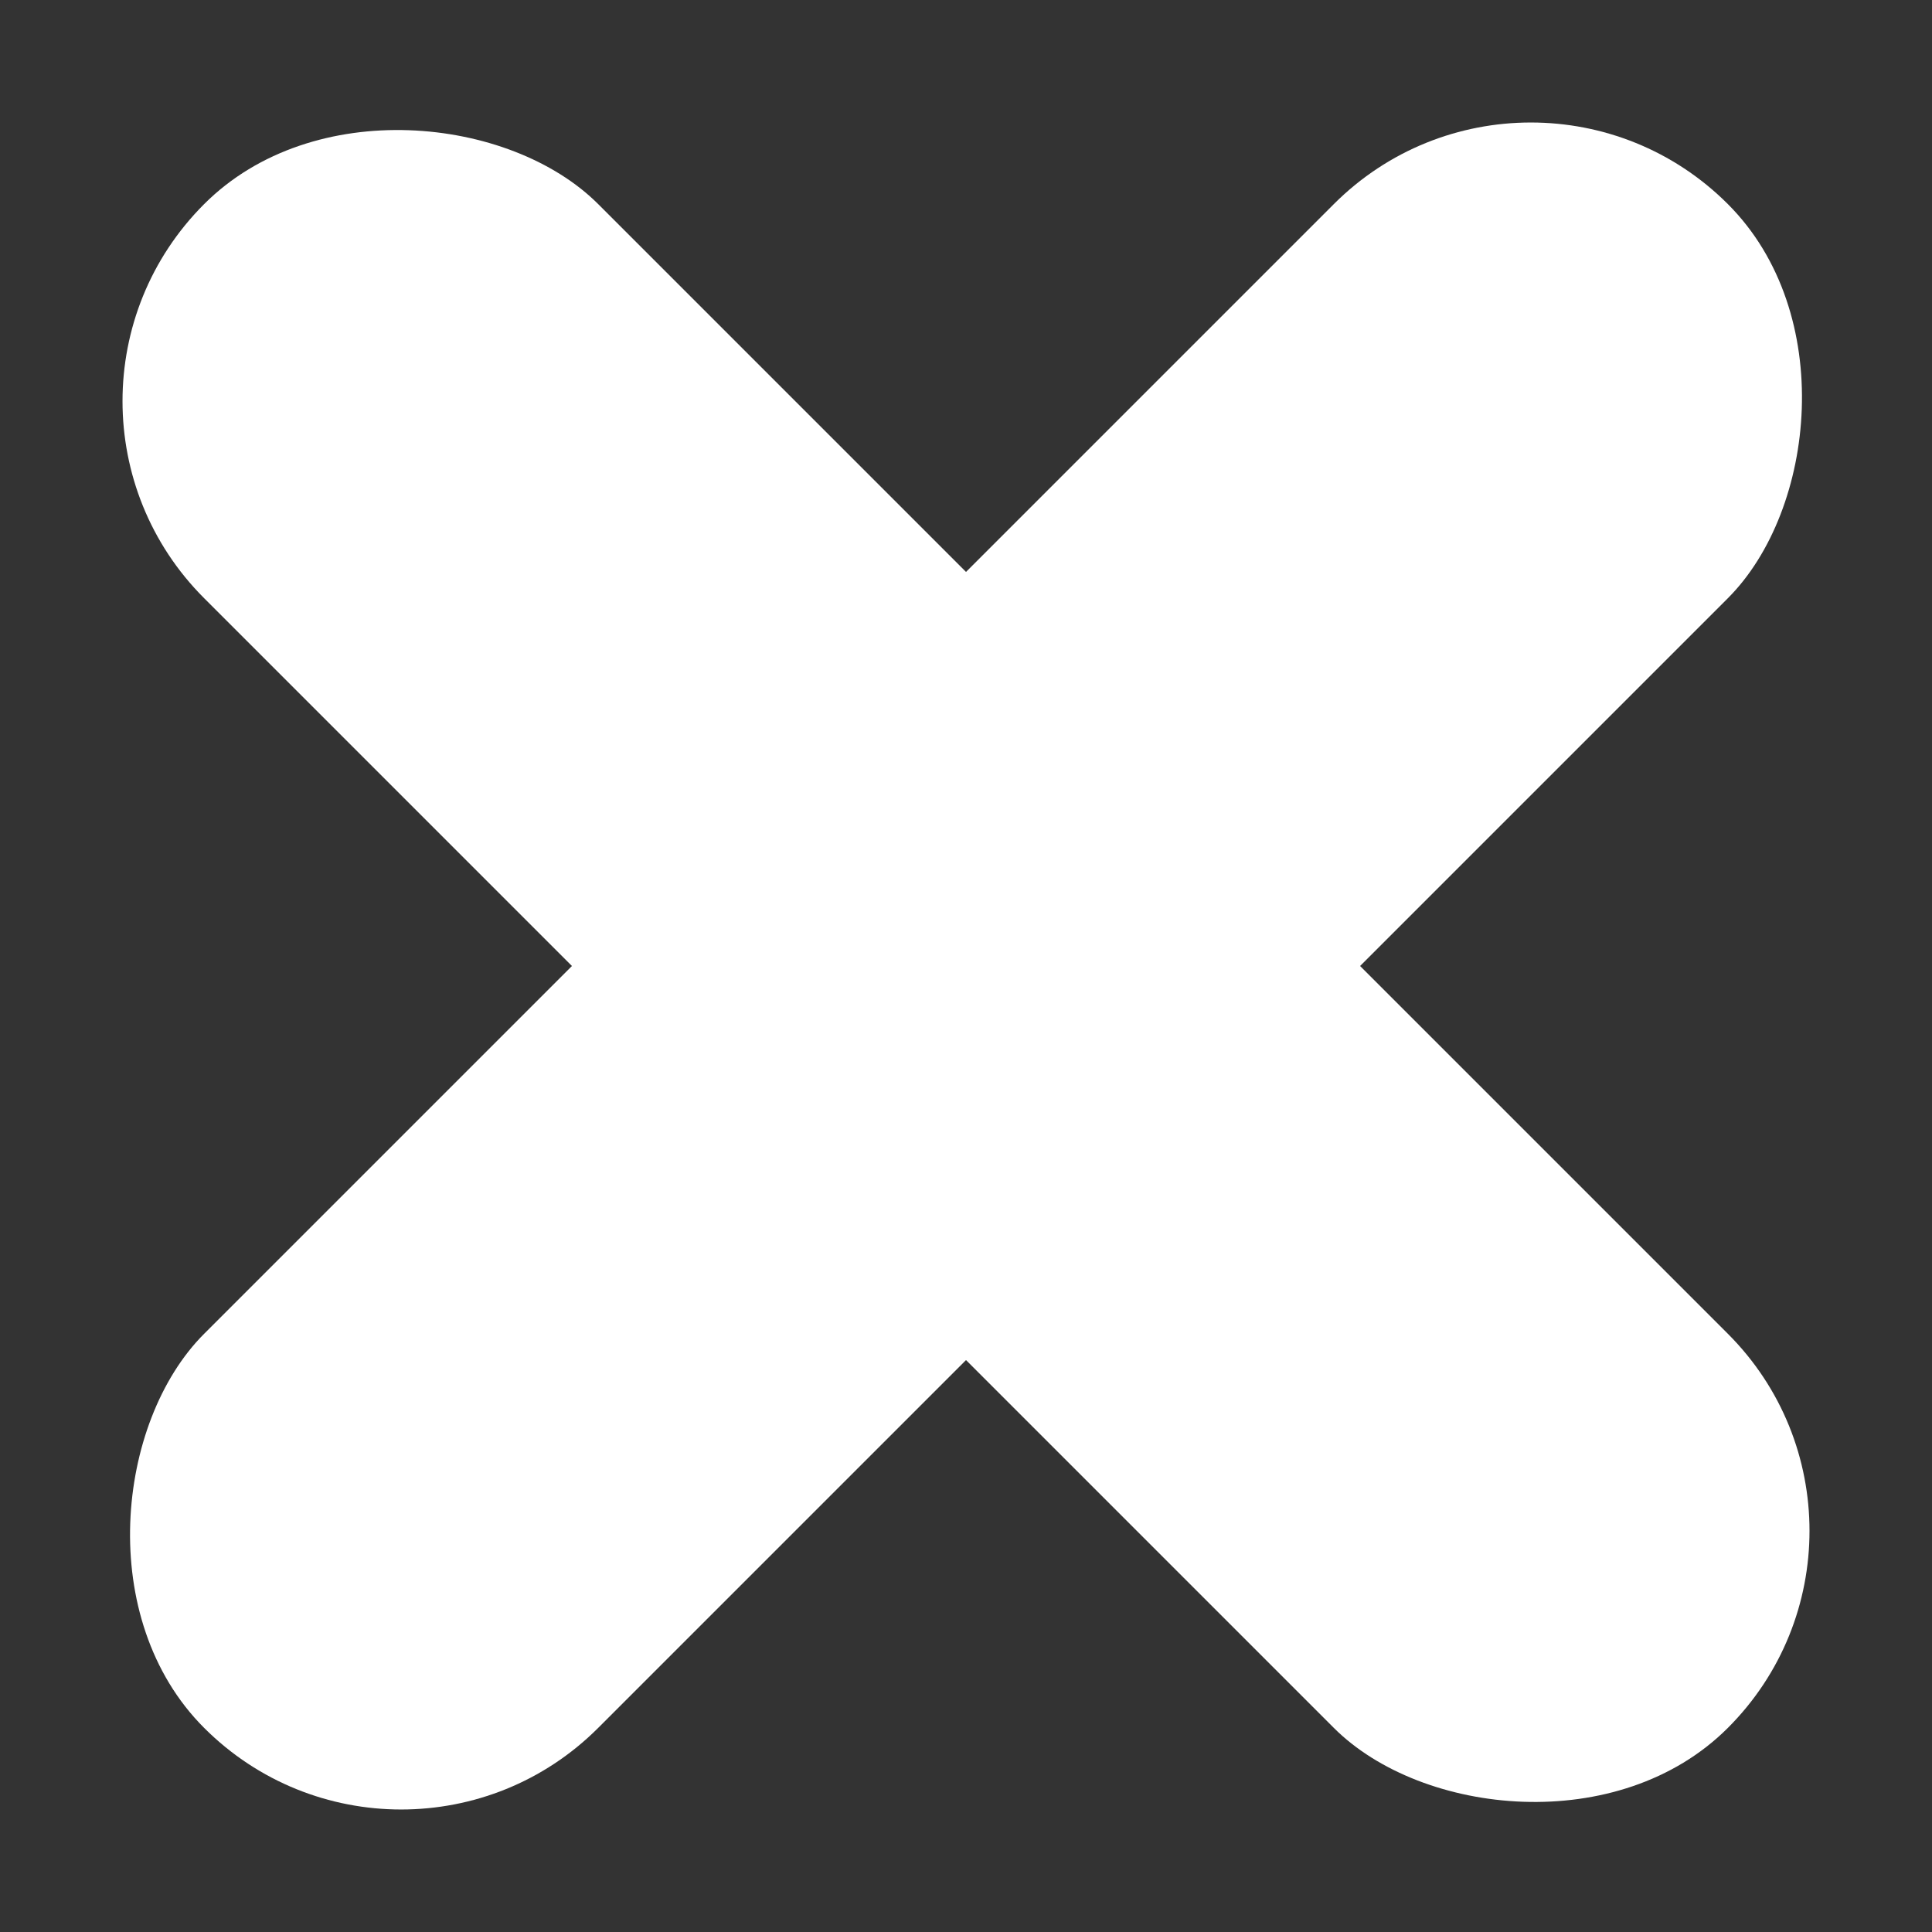 <svg width="208" height="208" viewBox="0 0 208 208" fill="none" xmlns="http://www.w3.org/2000/svg">
<rect x="0" y="0" width="208" height="208" fill="#333333" stroke="none"/>
<rect x="164.812" y="0.762" width="60" height="232" rx="30" transform="rotate(45 164.812 0.762)" fill="white"/>
<rect x="0.763" y="43.188" width="60" height="232" rx="30" transform="rotate(-45 0.763 43.188)" fill="white"/>
</svg>
